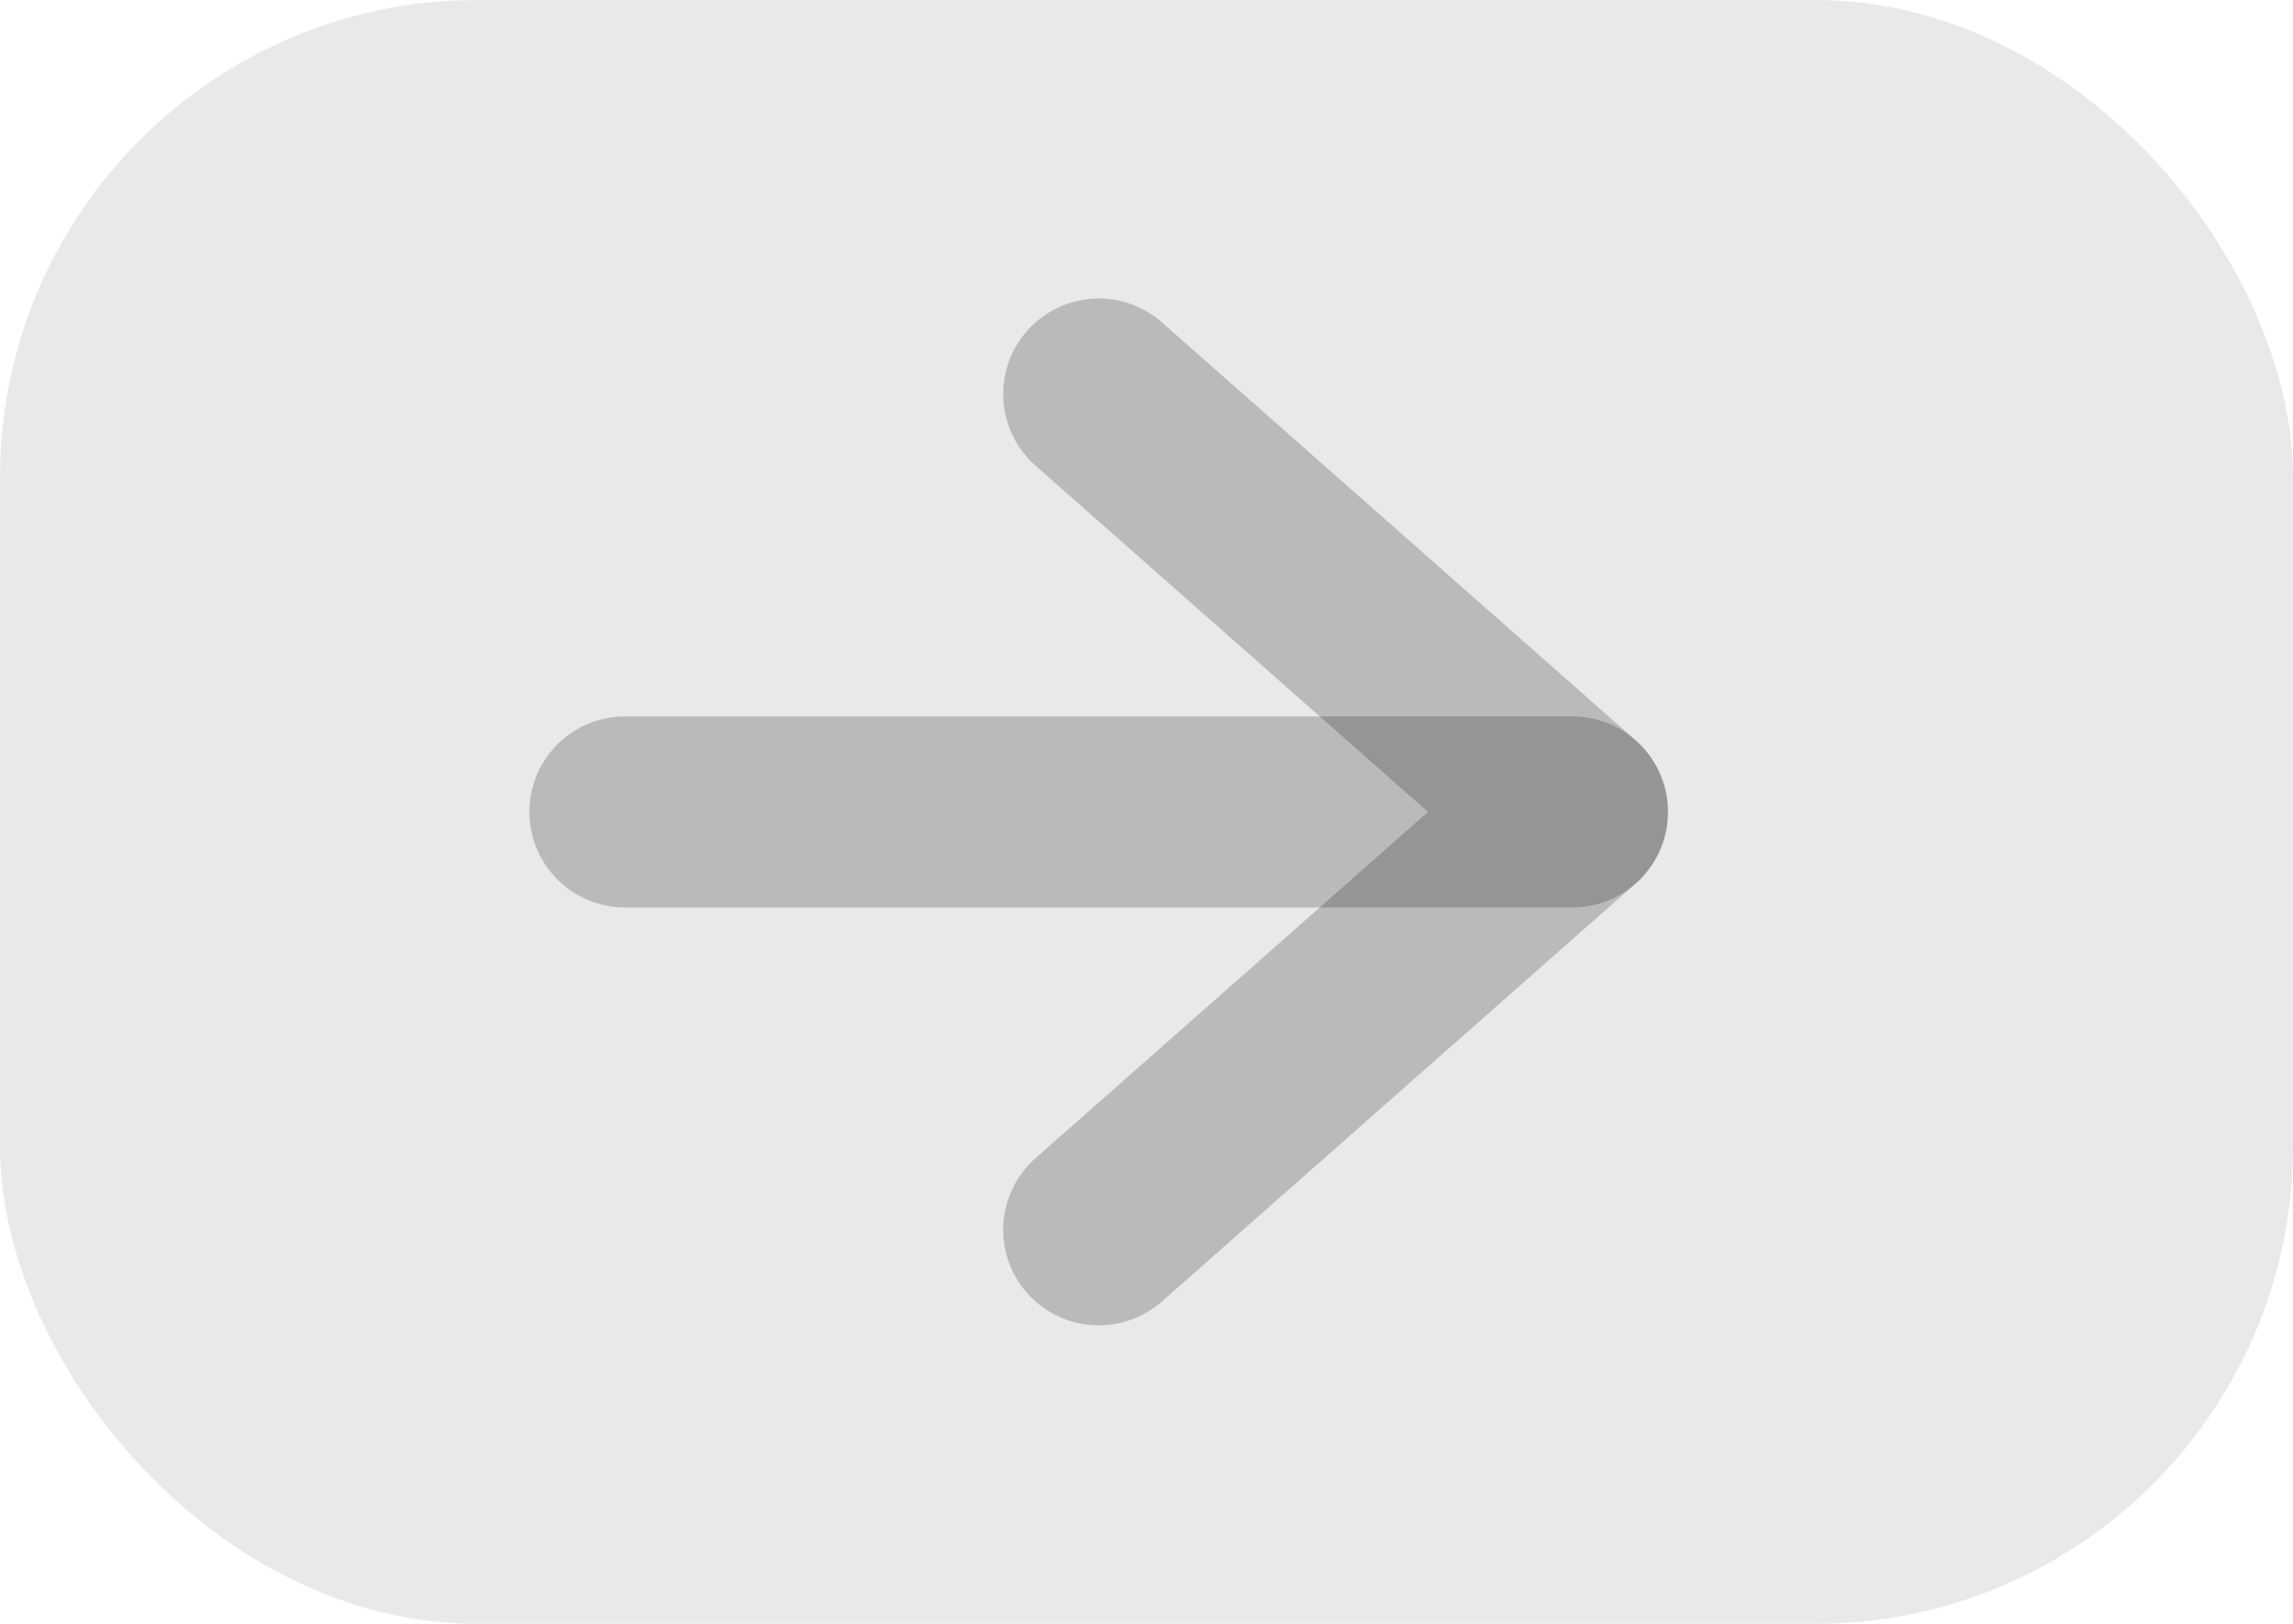 <svg width="24" height="17" viewBox="0 0 24 17" fill="none" xmlns="http://www.w3.org/2000/svg">
<rect width="24" height="17" rx="5" fill="#E9E9EC"/>
<path d="M6.541 8.5H16.458" stroke="black" stroke-opacity="0.2" stroke-width="2" stroke-linecap="round" stroke-linejoin="round"/>
<path d="M11.5 4.125L16.458 8.5L11.5 12.875" stroke="black" stroke-opacity="0.2" stroke-width="2" stroke-linecap="round" stroke-linejoin="round"/>
</svg>
